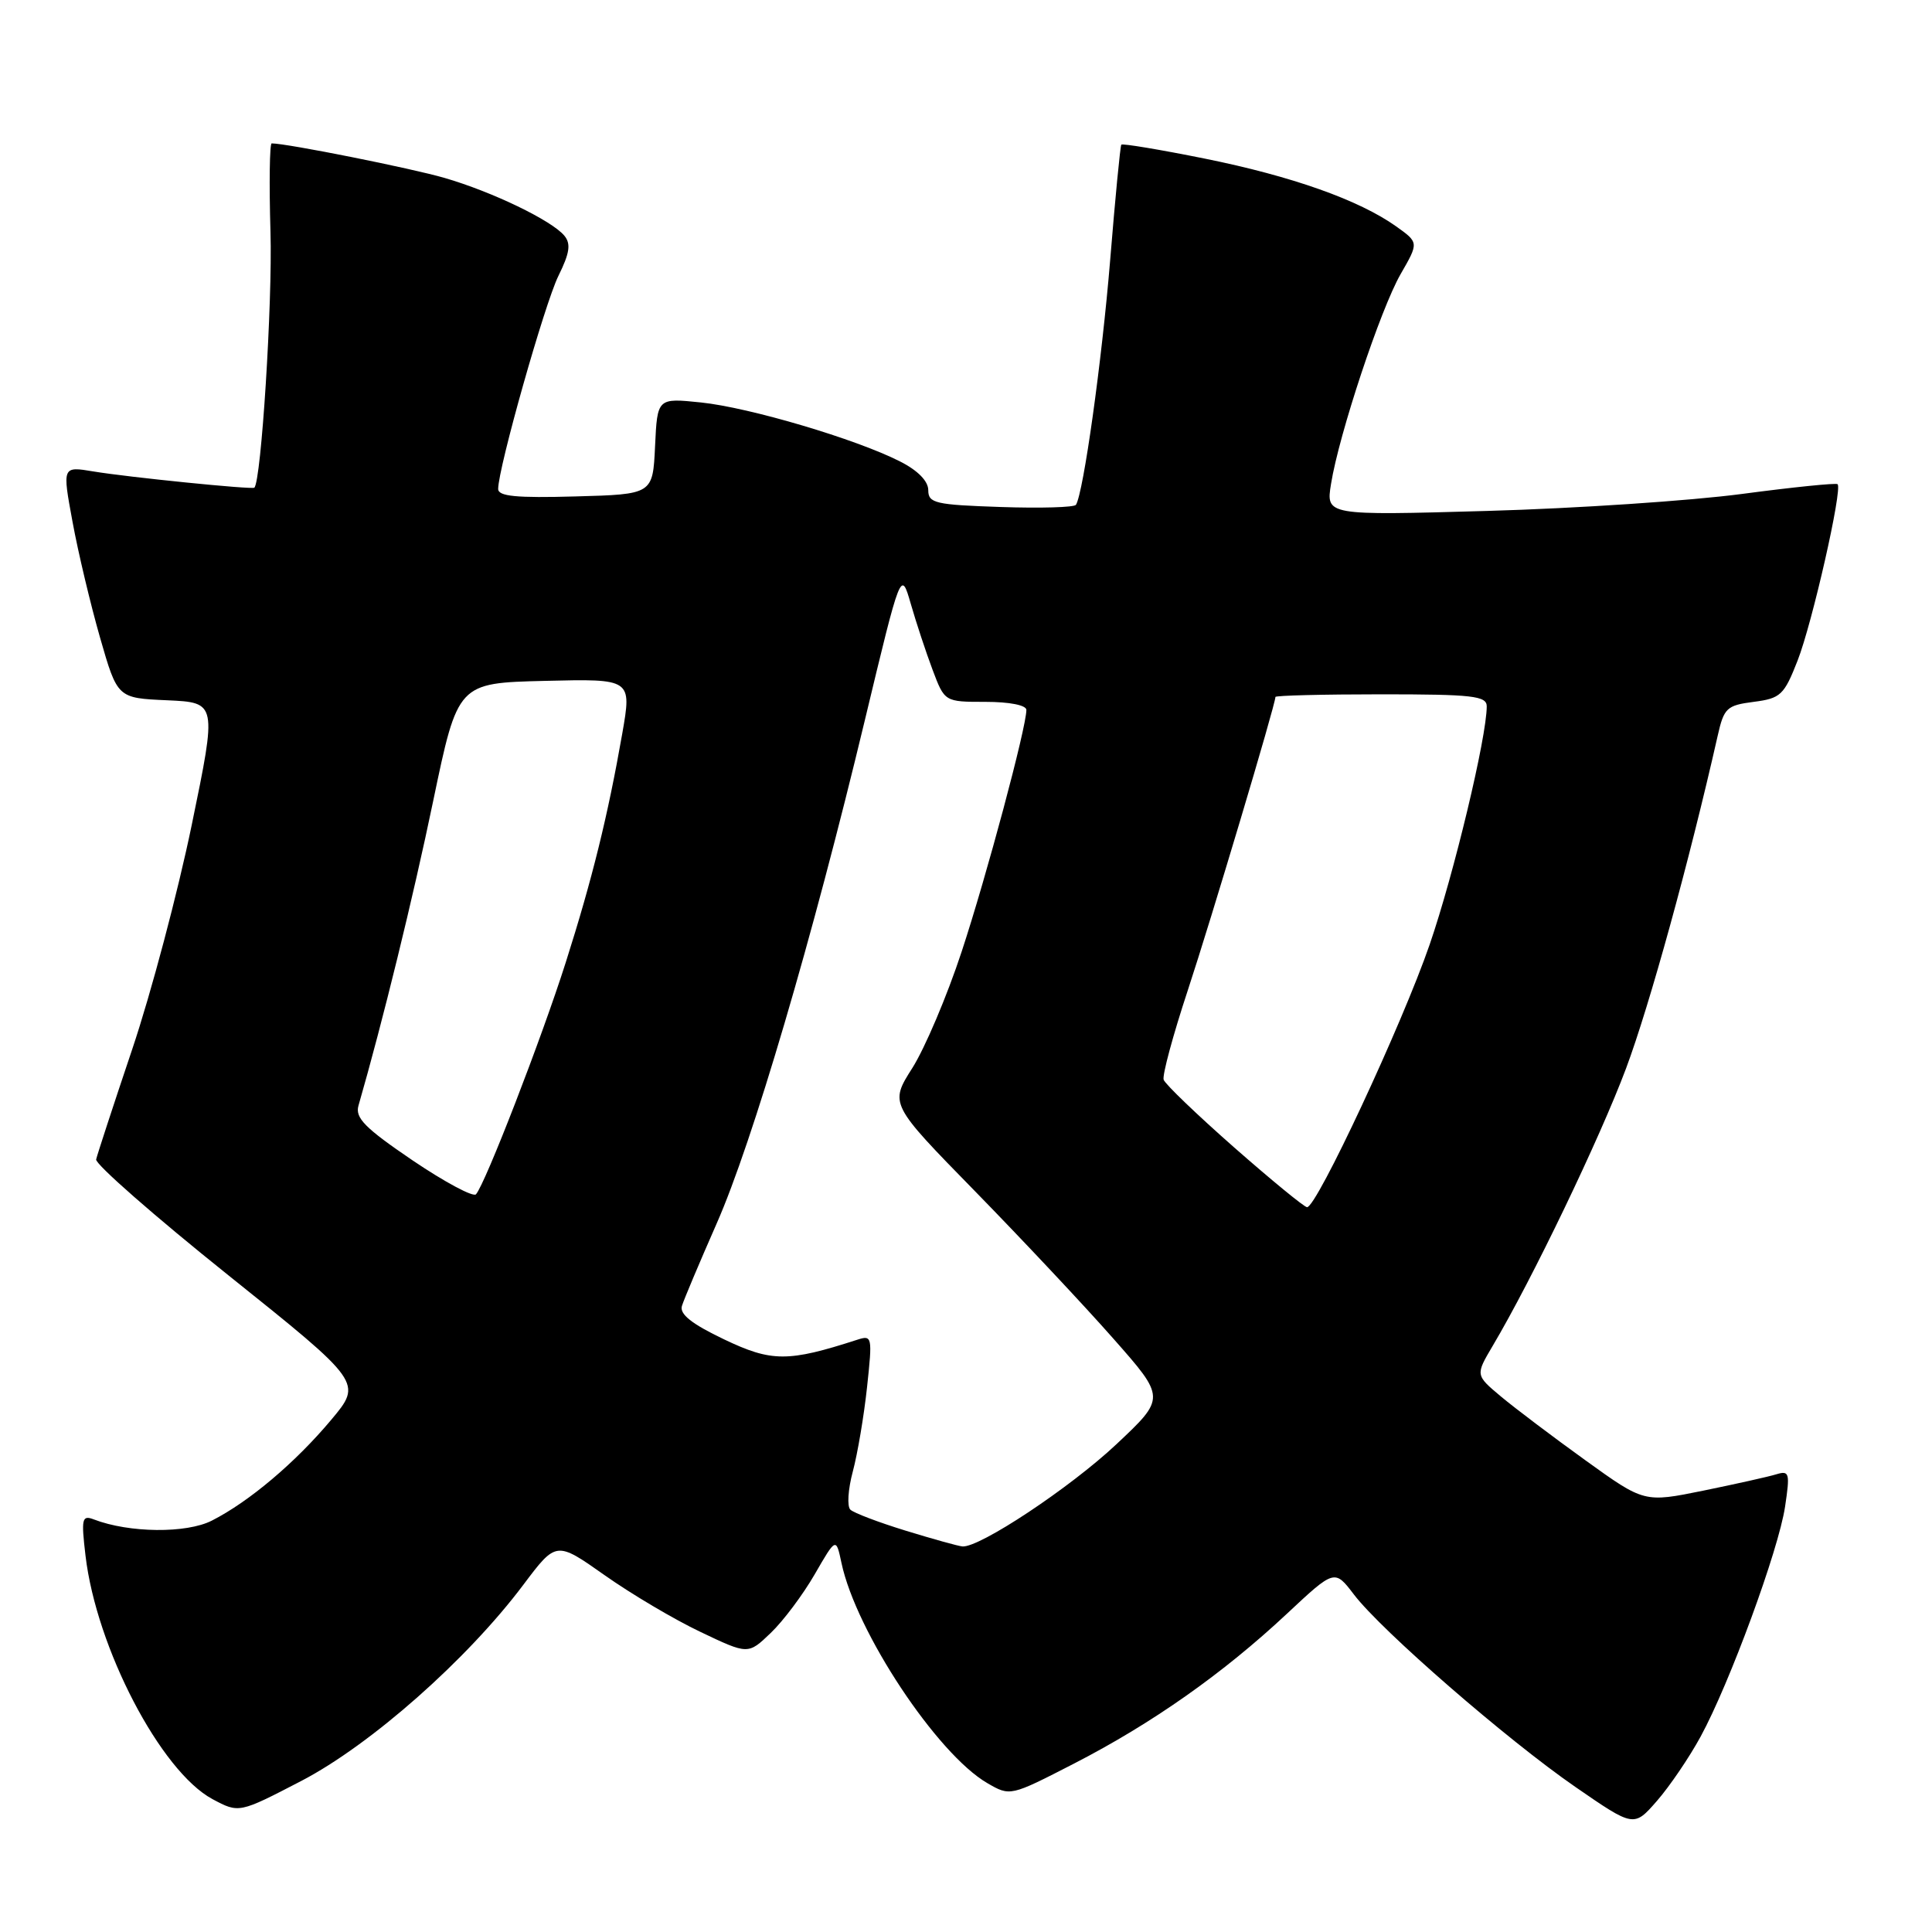 <?xml version="1.0" encoding="UTF-8" standalone="no"?>
<!DOCTYPE svg PUBLIC "-//W3C//DTD SVG 1.1//EN" "http://www.w3.org/Graphics/SVG/1.1/DTD/svg11.dtd" >
<svg xmlns="http://www.w3.org/2000/svg" xmlns:xlink="http://www.w3.org/1999/xlink" version="1.1" viewBox="0 0 256 256">
 <g >
 <path fill="currentColor"
d=" M 225.34 230.11 C 229.18 223.06 235.67 205.39 236.53 199.64 C 237.20 195.18 237.10 194.83 235.38 195.35 C 234.35 195.67 229.98 196.64 225.69 197.52 C 217.87 199.11 217.87 199.11 210.08 193.50 C 205.79 190.41 200.76 186.61 198.89 185.05 C 195.50 182.21 195.50 182.21 197.78 178.35 C 203.01 169.54 211.99 150.84 215.46 141.57 C 218.58 133.22 223.84 114.13 227.60 97.50 C 228.43 93.81 228.80 93.46 232.37 93.00 C 235.94 92.54 236.40 92.11 238.19 87.53 C 240.13 82.58 244.16 64.82 243.49 64.16 C 243.30 63.97 237.60 64.55 230.82 65.45 C 224.04 66.35 208.87 67.37 197.10 67.70 C 175.69 68.31 175.69 68.31 176.37 64.11 C 177.42 57.55 182.93 40.95 185.59 36.32 C 188.00 32.14 188.00 32.14 185.00 30.00 C 180.08 26.50 171.19 23.35 159.66 21.02 C 153.70 19.82 148.71 18.99 148.58 19.17 C 148.44 19.35 147.77 26.25 147.10 34.50 C 146.00 47.88 143.57 65.26 142.57 66.89 C 142.36 67.23 137.88 67.36 132.60 67.18 C 123.93 66.89 123.00 66.68 123.00 64.95 C 123.00 63.75 121.61 62.33 119.25 61.14 C 113.44 58.18 99.32 54.00 92.90 53.33 C 87.10 52.73 87.10 52.73 86.80 59.11 C 86.50 65.50 86.50 65.50 76.25 65.78 C 68.42 66.00 66.00 65.77 66.01 64.78 C 66.02 61.99 72.17 40.26 73.99 36.56 C 75.49 33.53 75.67 32.31 74.78 31.23 C 73.10 29.21 65.25 25.42 58.92 23.58 C 54.49 22.29 38.07 19.01 36.00 19.00 C 35.73 19.00 35.65 24.29 35.84 30.75 C 36.12 40.07 34.61 63.81 33.70 64.62 C 33.39 64.89 16.95 63.23 12.38 62.47 C 8.25 61.78 8.25 61.78 9.61 69.14 C 10.35 73.19 12.00 80.10 13.26 84.50 C 15.56 92.50 15.56 92.50 22.15 92.79 C 28.75 93.09 28.75 93.09 25.41 109.29 C 23.57 118.21 20.03 131.57 17.53 139.00 C 15.03 146.43 12.88 153.01 12.74 153.63 C 12.61 154.25 20.49 161.16 30.26 168.98 C 48.02 183.20 48.02 183.20 43.89 188.13 C 39.14 193.80 33.01 198.98 28.07 201.49 C 24.70 203.21 17.11 203.13 12.43 201.33 C 10.86 200.73 10.75 201.21 11.33 206.13 C 12.77 218.36 21.29 234.70 28.15 238.39 C 31.67 240.27 31.67 240.27 39.95 235.97 C 49.12 231.19 61.89 219.92 69.34 210.00 C 73.70 204.20 73.70 204.20 80.10 208.71 C 83.62 211.20 89.34 214.59 92.82 216.24 C 99.13 219.25 99.13 219.25 102.12 216.38 C 103.77 214.81 106.39 211.31 107.95 208.61 C 110.78 203.71 110.78 203.71 111.50 207.10 C 113.43 216.21 124.15 232.40 130.82 236.27 C 133.86 238.03 133.86 238.03 142.34 233.67 C 152.68 228.35 162.06 221.74 170.49 213.86 C 176.84 207.92 176.84 207.92 179.40 211.28 C 183.07 216.09 199.70 230.54 208.76 236.79 C 216.50 242.13 216.50 242.13 219.57 238.61 C 221.25 236.68 223.85 232.85 225.34 230.11 Z  M 120.00 202.82 C 116.42 201.72 113.13 200.47 112.68 200.04 C 112.22 199.61 112.37 197.34 113.00 194.99 C 113.63 192.64 114.48 187.61 114.89 183.79 C 115.61 177.09 115.57 176.88 113.57 177.53 C 104.42 180.49 102.24 180.48 95.96 177.48 C 91.64 175.42 90.02 174.13 90.36 173.04 C 90.62 172.19 92.69 167.29 94.95 162.15 C 99.70 151.39 107.66 124.33 114.58 95.50 C 119.38 75.50 119.38 75.50 120.68 80.00 C 121.39 82.47 122.69 86.41 123.57 88.75 C 125.17 93.00 125.17 93.00 130.58 93.00 C 133.76 93.00 136.00 93.44 136.00 94.07 C 136.00 96.38 130.73 116.07 127.42 126.11 C 125.50 131.95 122.56 138.87 120.90 141.50 C 117.87 146.27 117.87 146.27 129.23 157.88 C 135.47 164.27 143.71 173.04 147.52 177.37 C 154.46 185.23 154.46 185.23 147.93 191.37 C 141.79 197.14 129.77 205.11 127.52 204.91 C 126.96 204.86 123.58 203.92 120.00 202.82 Z  M 163.52 152.03 C 158.59 147.69 154.39 143.66 154.19 143.07 C 153.99 142.48 155.43 137.16 157.38 131.25 C 160.46 121.92 169.00 93.34 169.00 92.35 C 169.00 92.16 175.30 92.00 183.00 92.00 C 195.14 92.00 197.00 92.21 197.00 93.59 C 197.00 97.67 192.65 115.82 189.44 125.15 C 185.81 135.69 174.45 160.03 173.19 159.96 C 172.81 159.94 168.46 156.37 163.52 152.03 Z  M 54.66 153.75 C 48.36 149.47 47.03 148.13 47.50 146.50 C 50.69 135.44 54.73 118.98 57.40 106.13 C 60.66 90.50 60.66 90.50 72.19 90.22 C 83.72 89.94 83.72 89.94 82.45 97.22 C 80.54 108.11 78.48 116.48 74.96 127.54 C 71.76 137.60 64.30 156.87 63.07 158.25 C 62.71 158.66 58.92 156.63 54.66 153.75 Z "/>
</g>
</svg>